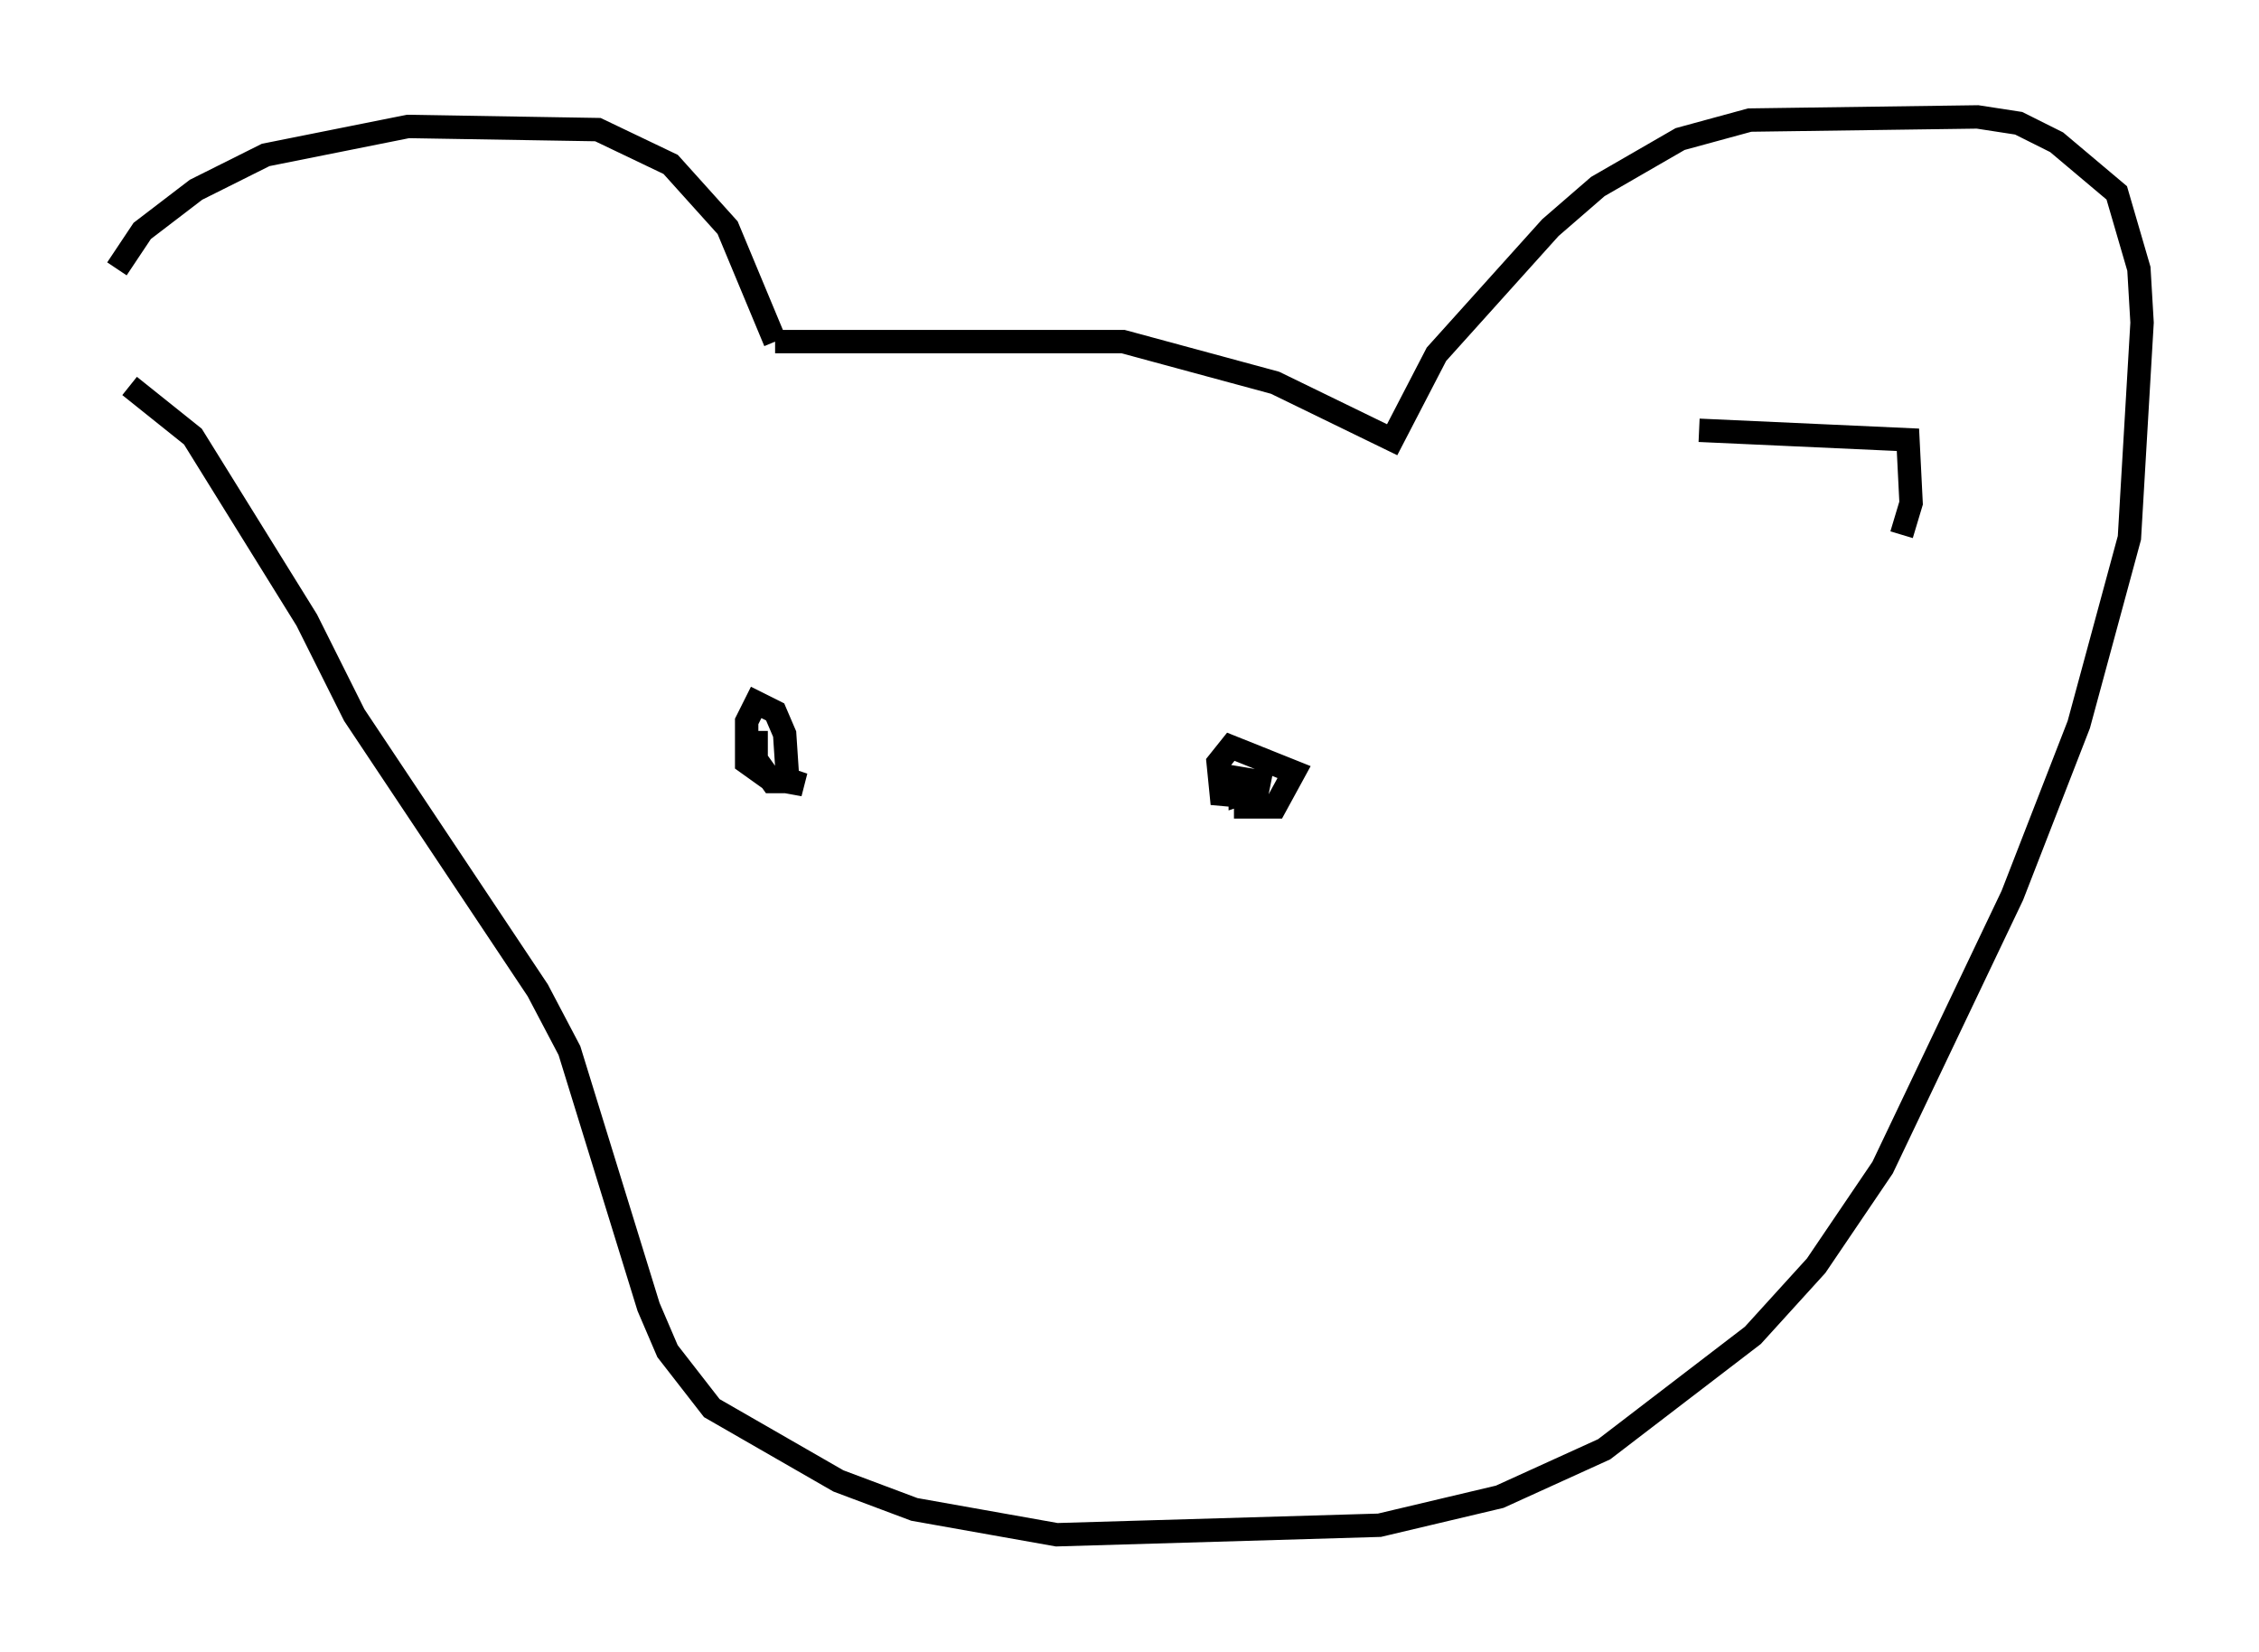 <?xml version="1.0" encoding="utf-8" ?>
<svg baseProfile="full" height="70.622" version="1.1" width="96.603" xmlns="http://www.w3.org/2000/svg" xmlns:ev="http://www.w3.org/2001/xml-events" xmlns:xlink="http://www.w3.org/1999/xlink"><defs /><rect fill="white" height="70.622" width="96.603" x="0" y="0" /><path d="M5, 16.773 m0.0, -5.277 l1.083, -1.624 2.3, -1.759 l2.977, -1.488 6.089, -1.218 l8.119, 0.135 3.112, 1.488 l2.436, 2.706 2.03, 4.871 m0.0, 0.0 l14.885, 0.0 6.495, 1.759 l5.007, 2.436 1.894, -3.654 l4.871, -5.413 2.03, -1.759 l3.518, -2.03 2.977, -0.812 l9.743, -0.135 1.759, 0.271 l1.624, 0.812 2.571, 2.165 l0.947, 3.248 0.135, 2.3 l-0.541, 9.202 -2.165, 7.984 l-2.842, 7.307 -5.548, 11.637 l-2.842, 4.195 -2.706, 2.977 l-6.36, 4.871 -4.465, 2.03 l-5.142, 1.218 -13.802, 0.406 l-6.089, -1.083 -3.248, -1.218 l-5.413, -3.112 -1.894, -2.436 l-0.812, -1.894 -3.383, -10.961 l-1.353, -2.571 -7.848, -11.773 l-2.03, -4.059 -4.871, -7.848 l-2.706, -2.165 m26.793, 14.75 l0.0, 1.218 0.677, 0.947 l0.677, 0.0 -0.135, -2.03 l-0.406, -0.947 -0.812, -0.406 l-0.406, 0.812 0.0, 1.759 l0.947, 0.677 1.488, 0.271 l-1.218, -0.406 m19.621, 1.353 l1.759, 0.0 0.812, -1.488 l-2.706, -1.083 -0.541, 0.677 l0.135, 1.353 1.488, 0.135 l0.135, -0.677 -0.812, -0.135 l0.0, 0.677 0.406, -0.135 m19.215, -15.426 l8.931, 0.406 0.135, 2.706 l-0.406, 1.353 " fill="none" stroke="black" stroke-width="1" /></svg>